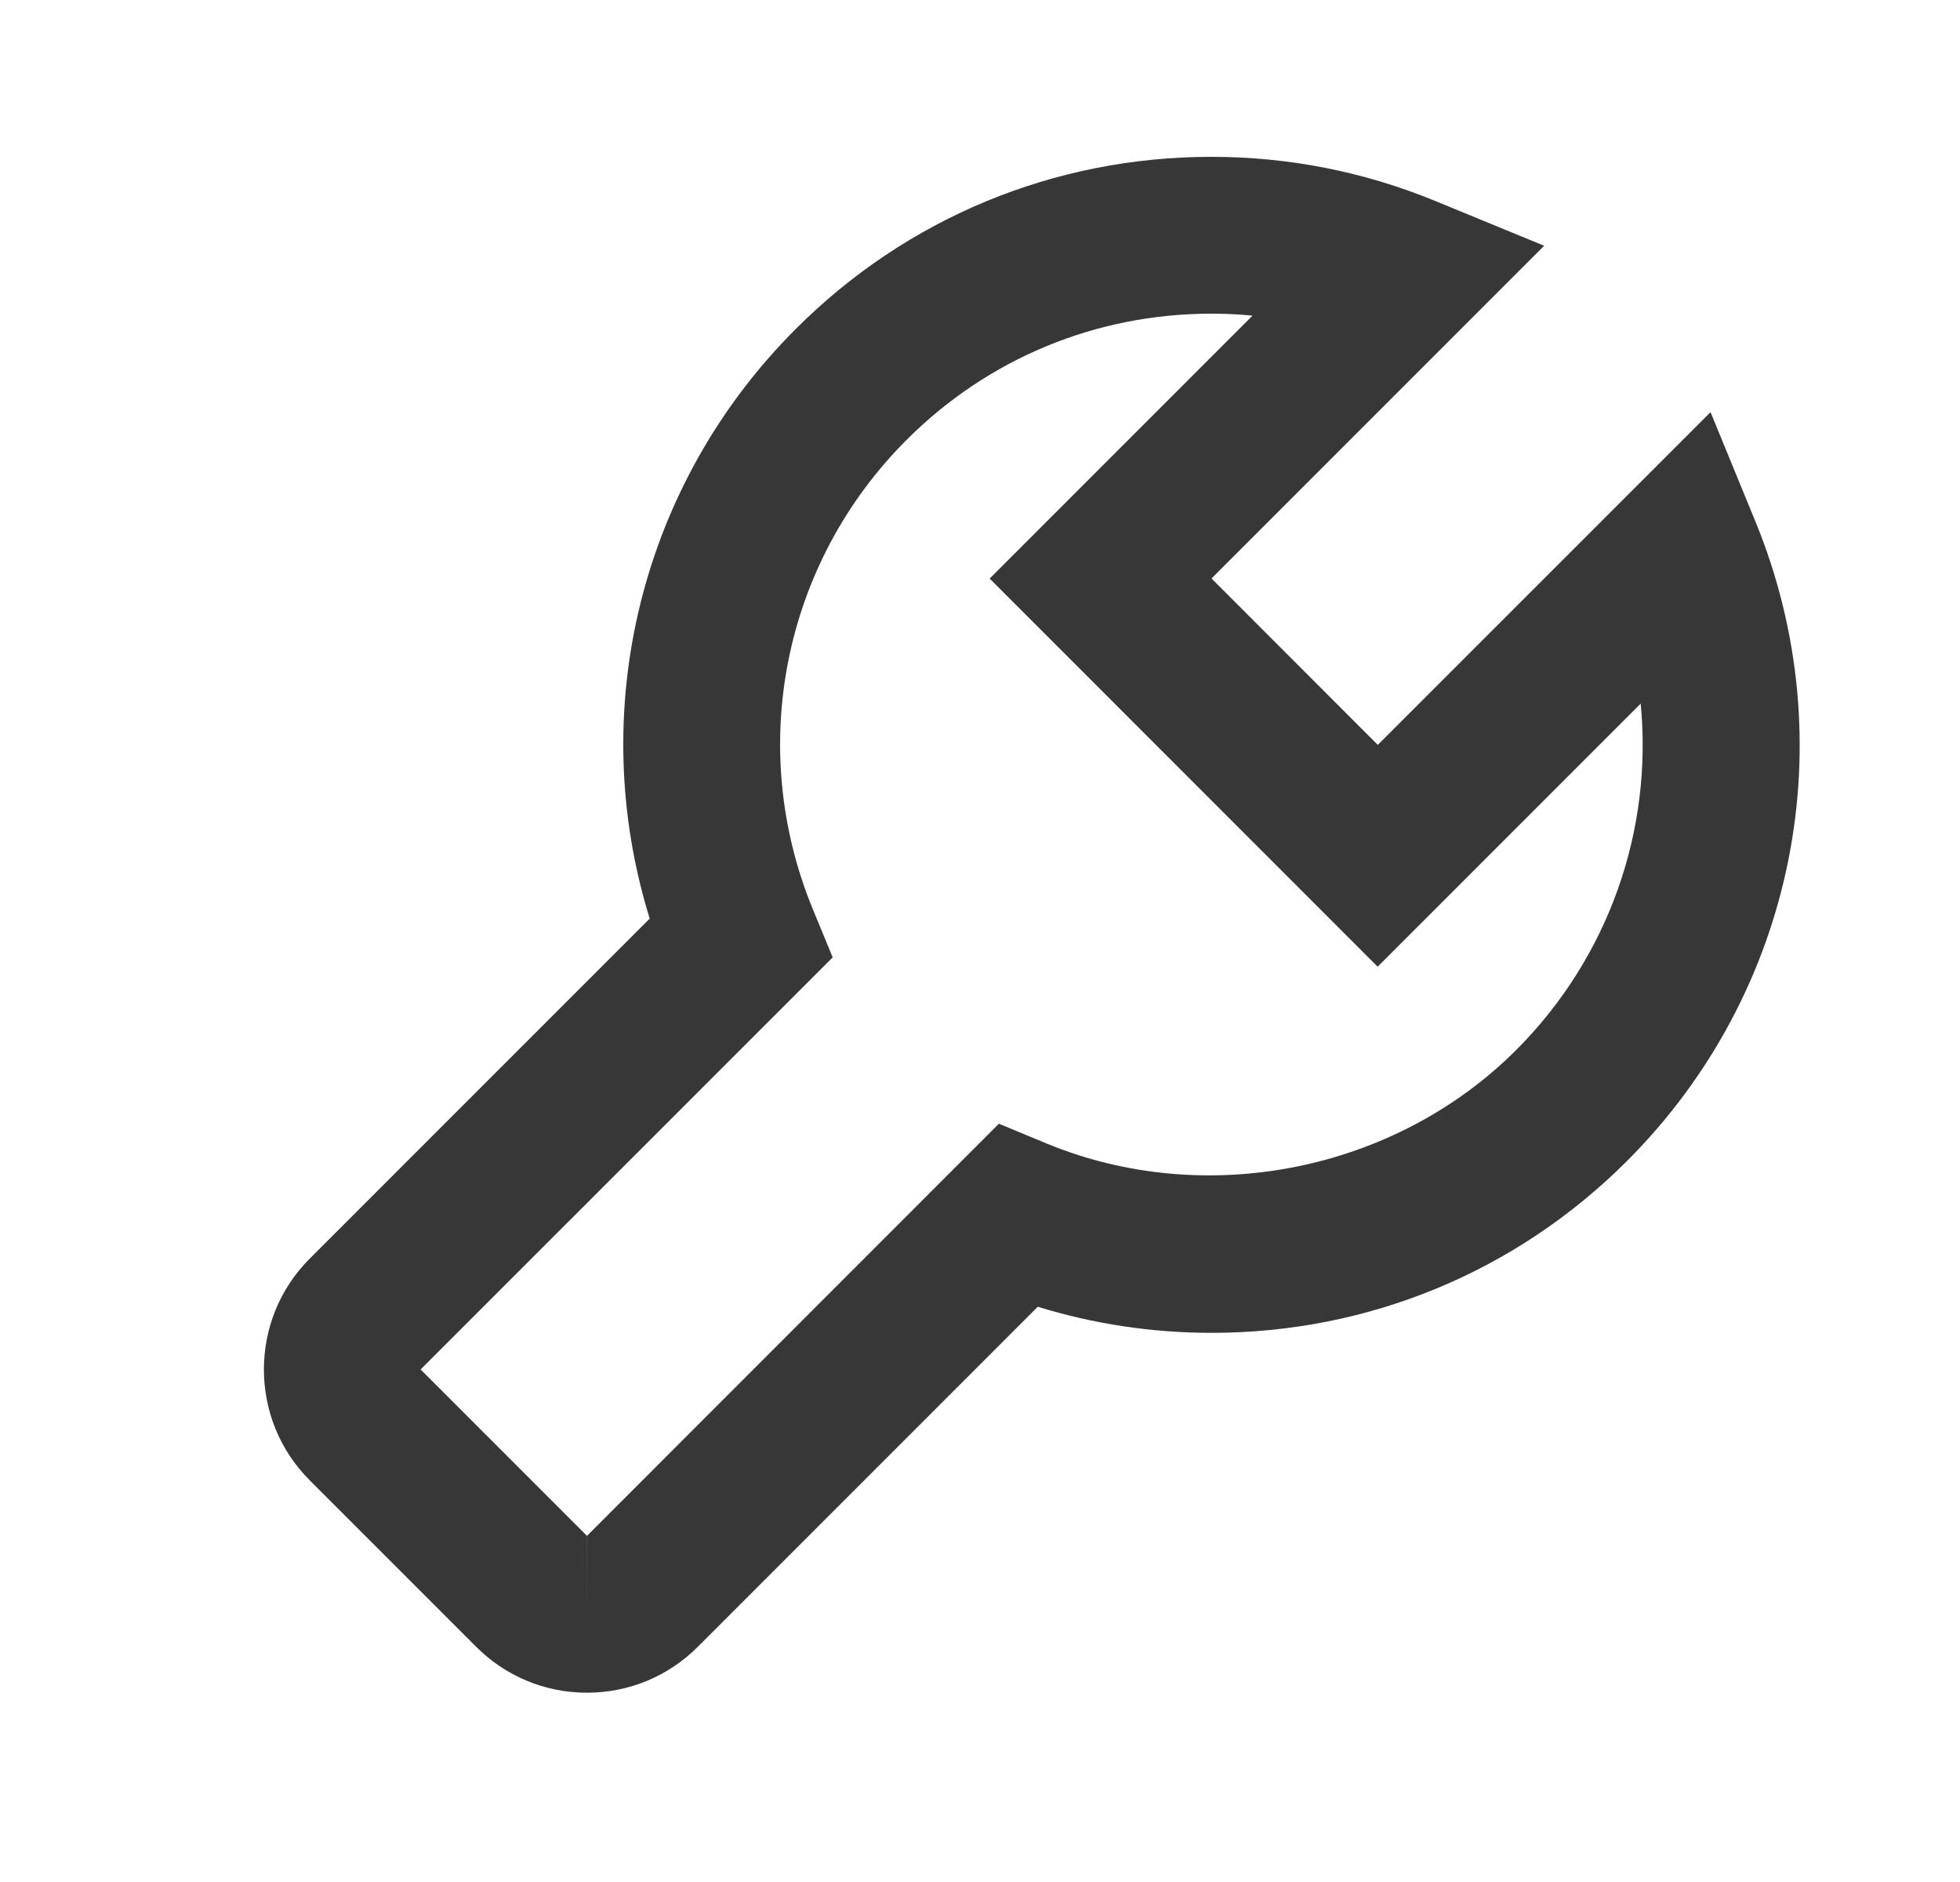 <svg width="25" height="24" viewBox="0 0 25 24" fill="none" xmlns="http://www.w3.org/2000/svg">
<path d="M6.073 21C6.451 21.378 6.953 21.586 7.487 21.586C8.021 21.586 8.523 21.378 8.901 21L13.237 16.664C13.953 16.885 14.696 16.997 15.454 16.997C17.457 16.997 19.341 16.218 20.756 14.802C22.902 12.655 23.543 9.453 22.388 6.644L21.818 5.256L17.574 9.499L15.453 7.377L19.696 3.134L18.307 2.563C17.397 2.189 16.436 2 15.45 2C13.447 2 11.564 2.78 10.149 4.196C8.164 6.18 7.467 9.068 8.287 11.714L3.951 16.05C3.171 16.829 3.171 18.099 3.951 18.878L6.073 21ZM10.621 12.209L10.367 11.593C9.519 9.532 9.989 7.183 11.563 5.61C12.601 4.572 13.981 4 15.45 4C15.627 4 15.802 4.008 15.976 4.025L12.623 7.378L17.572 12.328L20.927 8.973C21.083 10.581 20.524 12.204 19.34 13.389C17.79 14.939 15.376 15.416 13.356 14.585L12.741 14.33L7.487 19.586H7.488L7.487 20.586V19.586L5.365 17.464L10.621 12.209Z" fill="#373737"/>
</svg>
